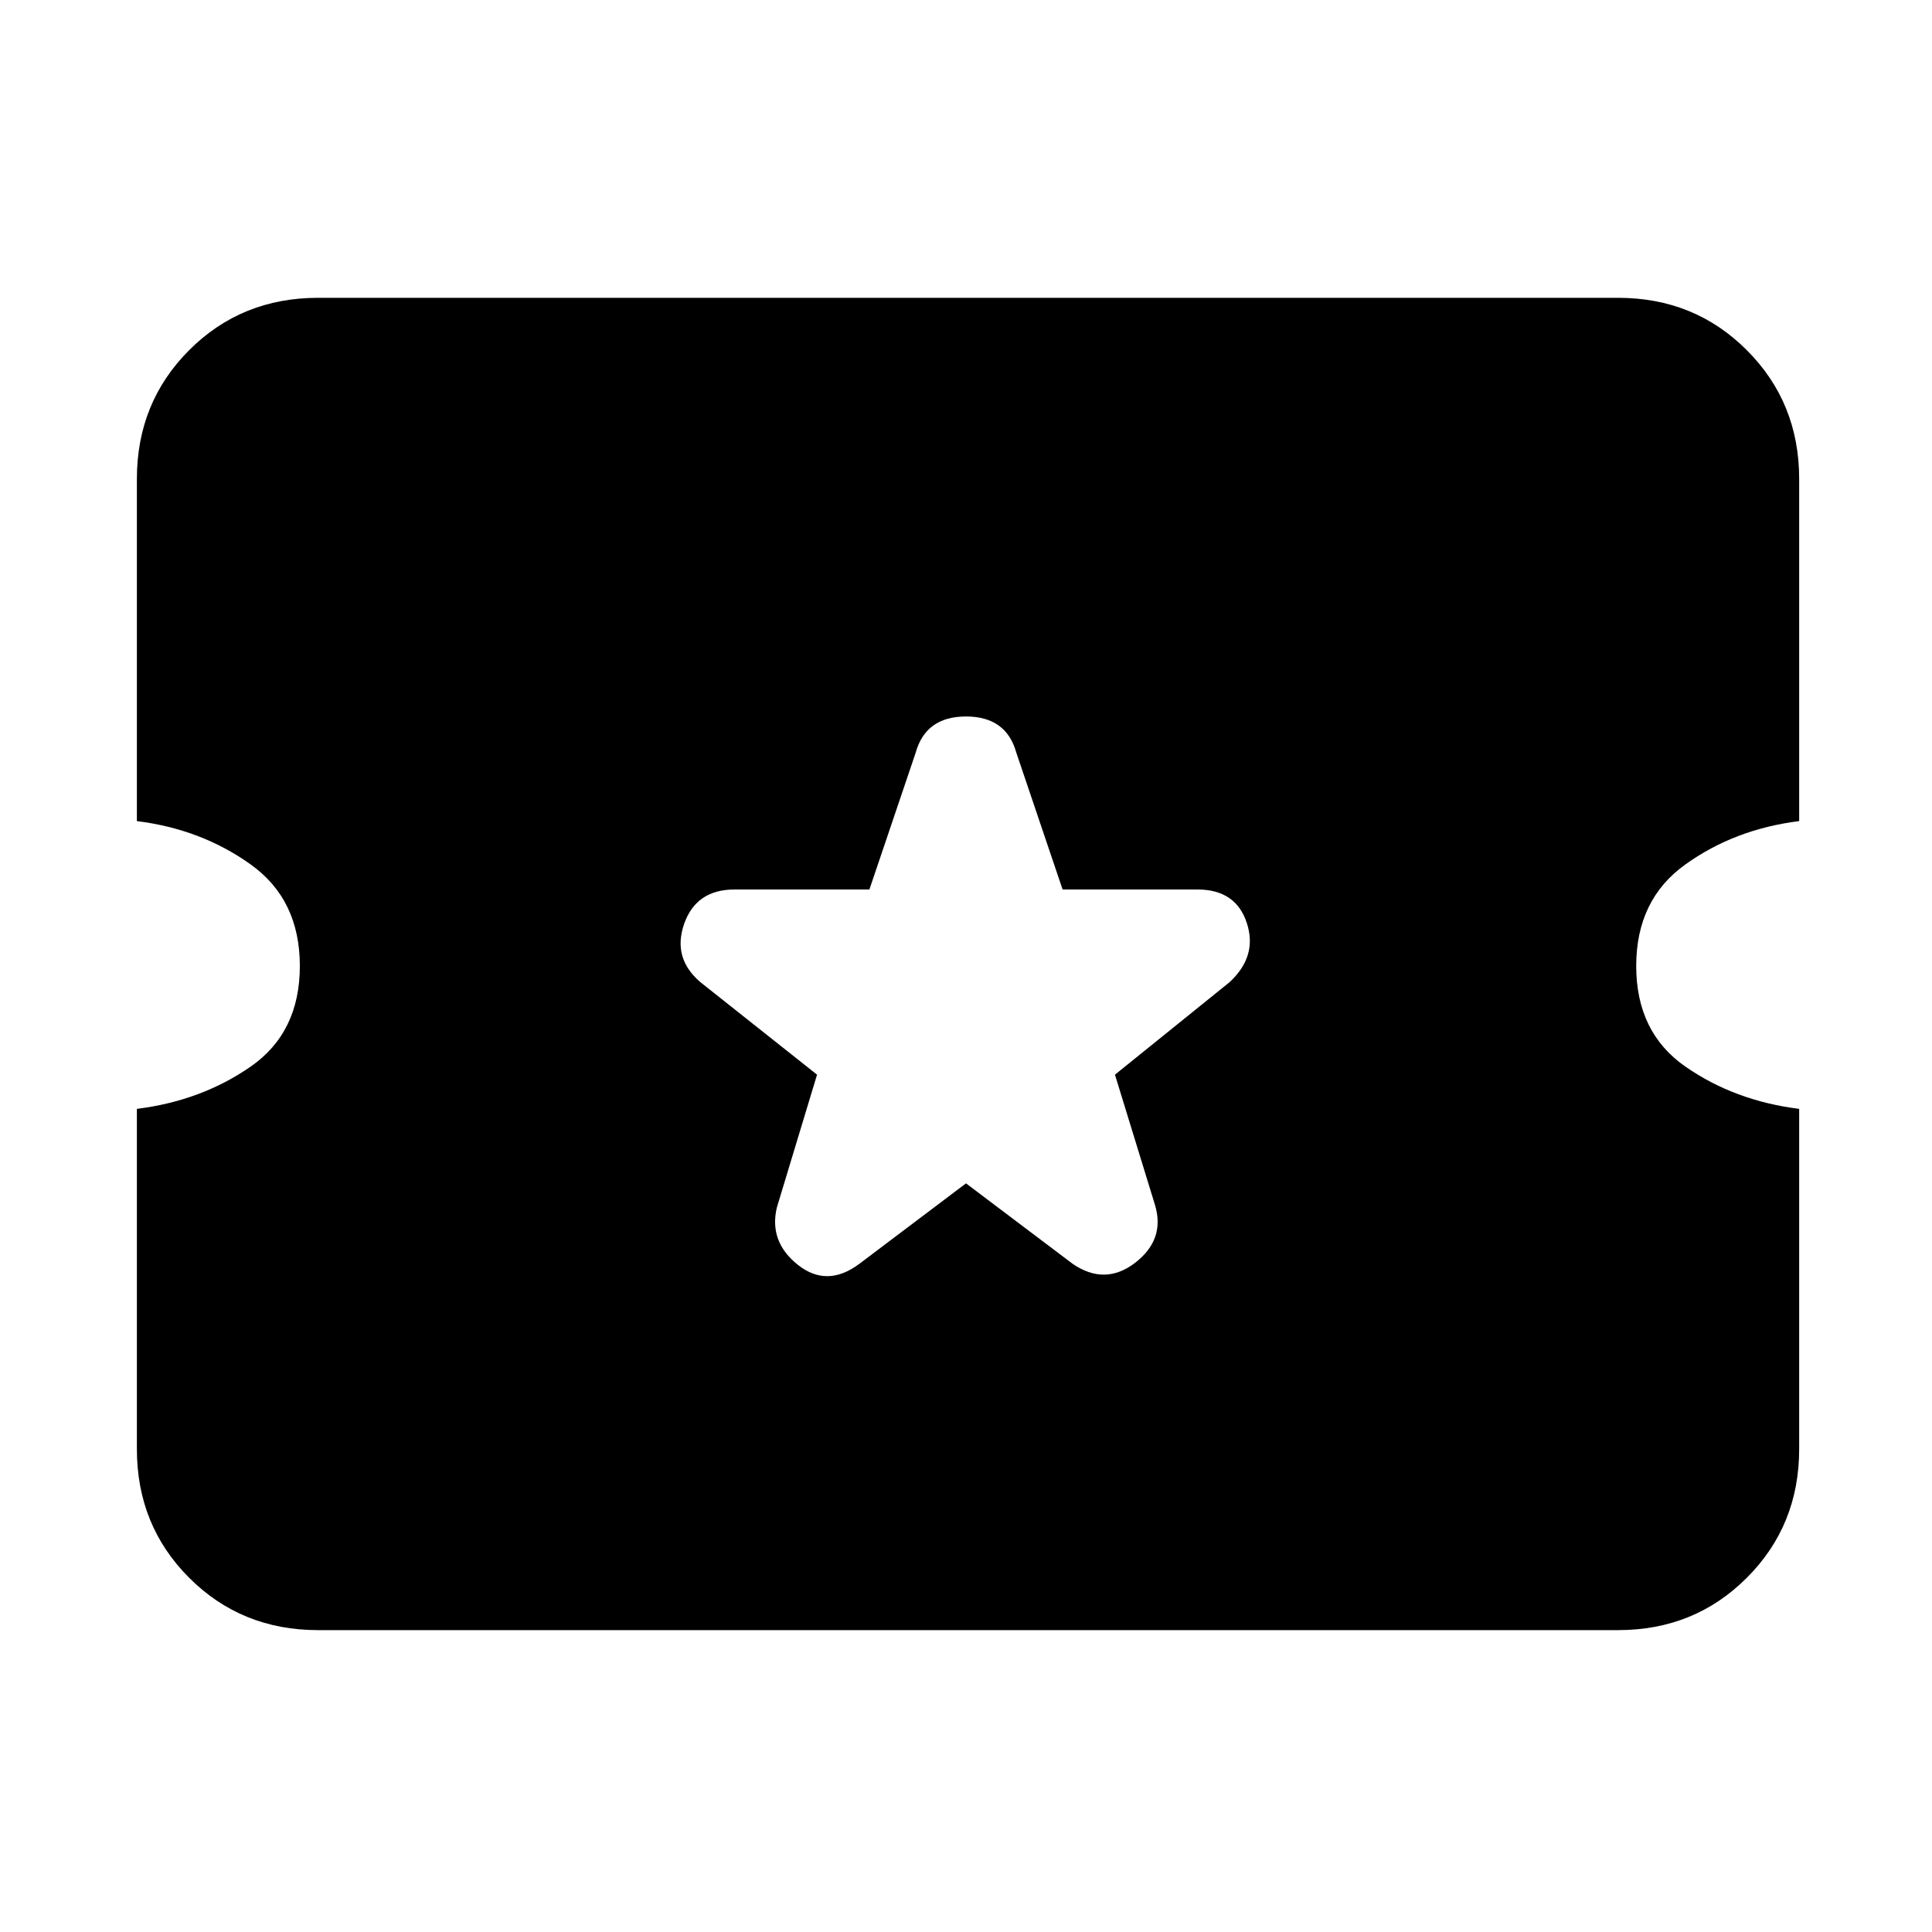 <svg xmlns="http://www.w3.org/2000/svg" height="20" width="20"><path d="M3.292 16.875Q2.5 16.875 1.958 16.333Q1.417 15.792 1.417 15V11.479Q2.083 11.396 2.594 11.042Q3.104 10.688 3.104 10Q3.104 9.312 2.594 8.948Q2.083 8.583 1.417 8.5V4.958Q1.417 4.167 1.958 3.625Q2.5 3.083 3.292 3.083H16.75Q17.542 3.083 18.083 3.625Q18.625 4.167 18.625 4.958V8.5Q17.958 8.583 17.448 8.948Q16.938 9.312 16.938 10Q16.938 10.688 17.448 11.042Q17.958 11.396 18.625 11.479V15Q18.625 15.792 18.083 16.333Q17.542 16.875 16.75 16.875ZM10 12.25 11.104 13.083Q11.438 13.312 11.75 13.073Q12.062 12.833 11.958 12.479L11.542 11.125L12.729 10.167Q13.021 9.896 12.906 9.552Q12.792 9.208 12.396 9.208H11L10.521 7.792Q10.417 7.417 10 7.417Q9.583 7.417 9.479 7.792L9 9.208H7.604Q7.208 9.208 7.083 9.562Q6.958 9.917 7.25 10.167L8.458 11.125L8.042 12.5Q7.958 12.854 8.26 13.094Q8.562 13.333 8.896 13.083Z"/></svg>